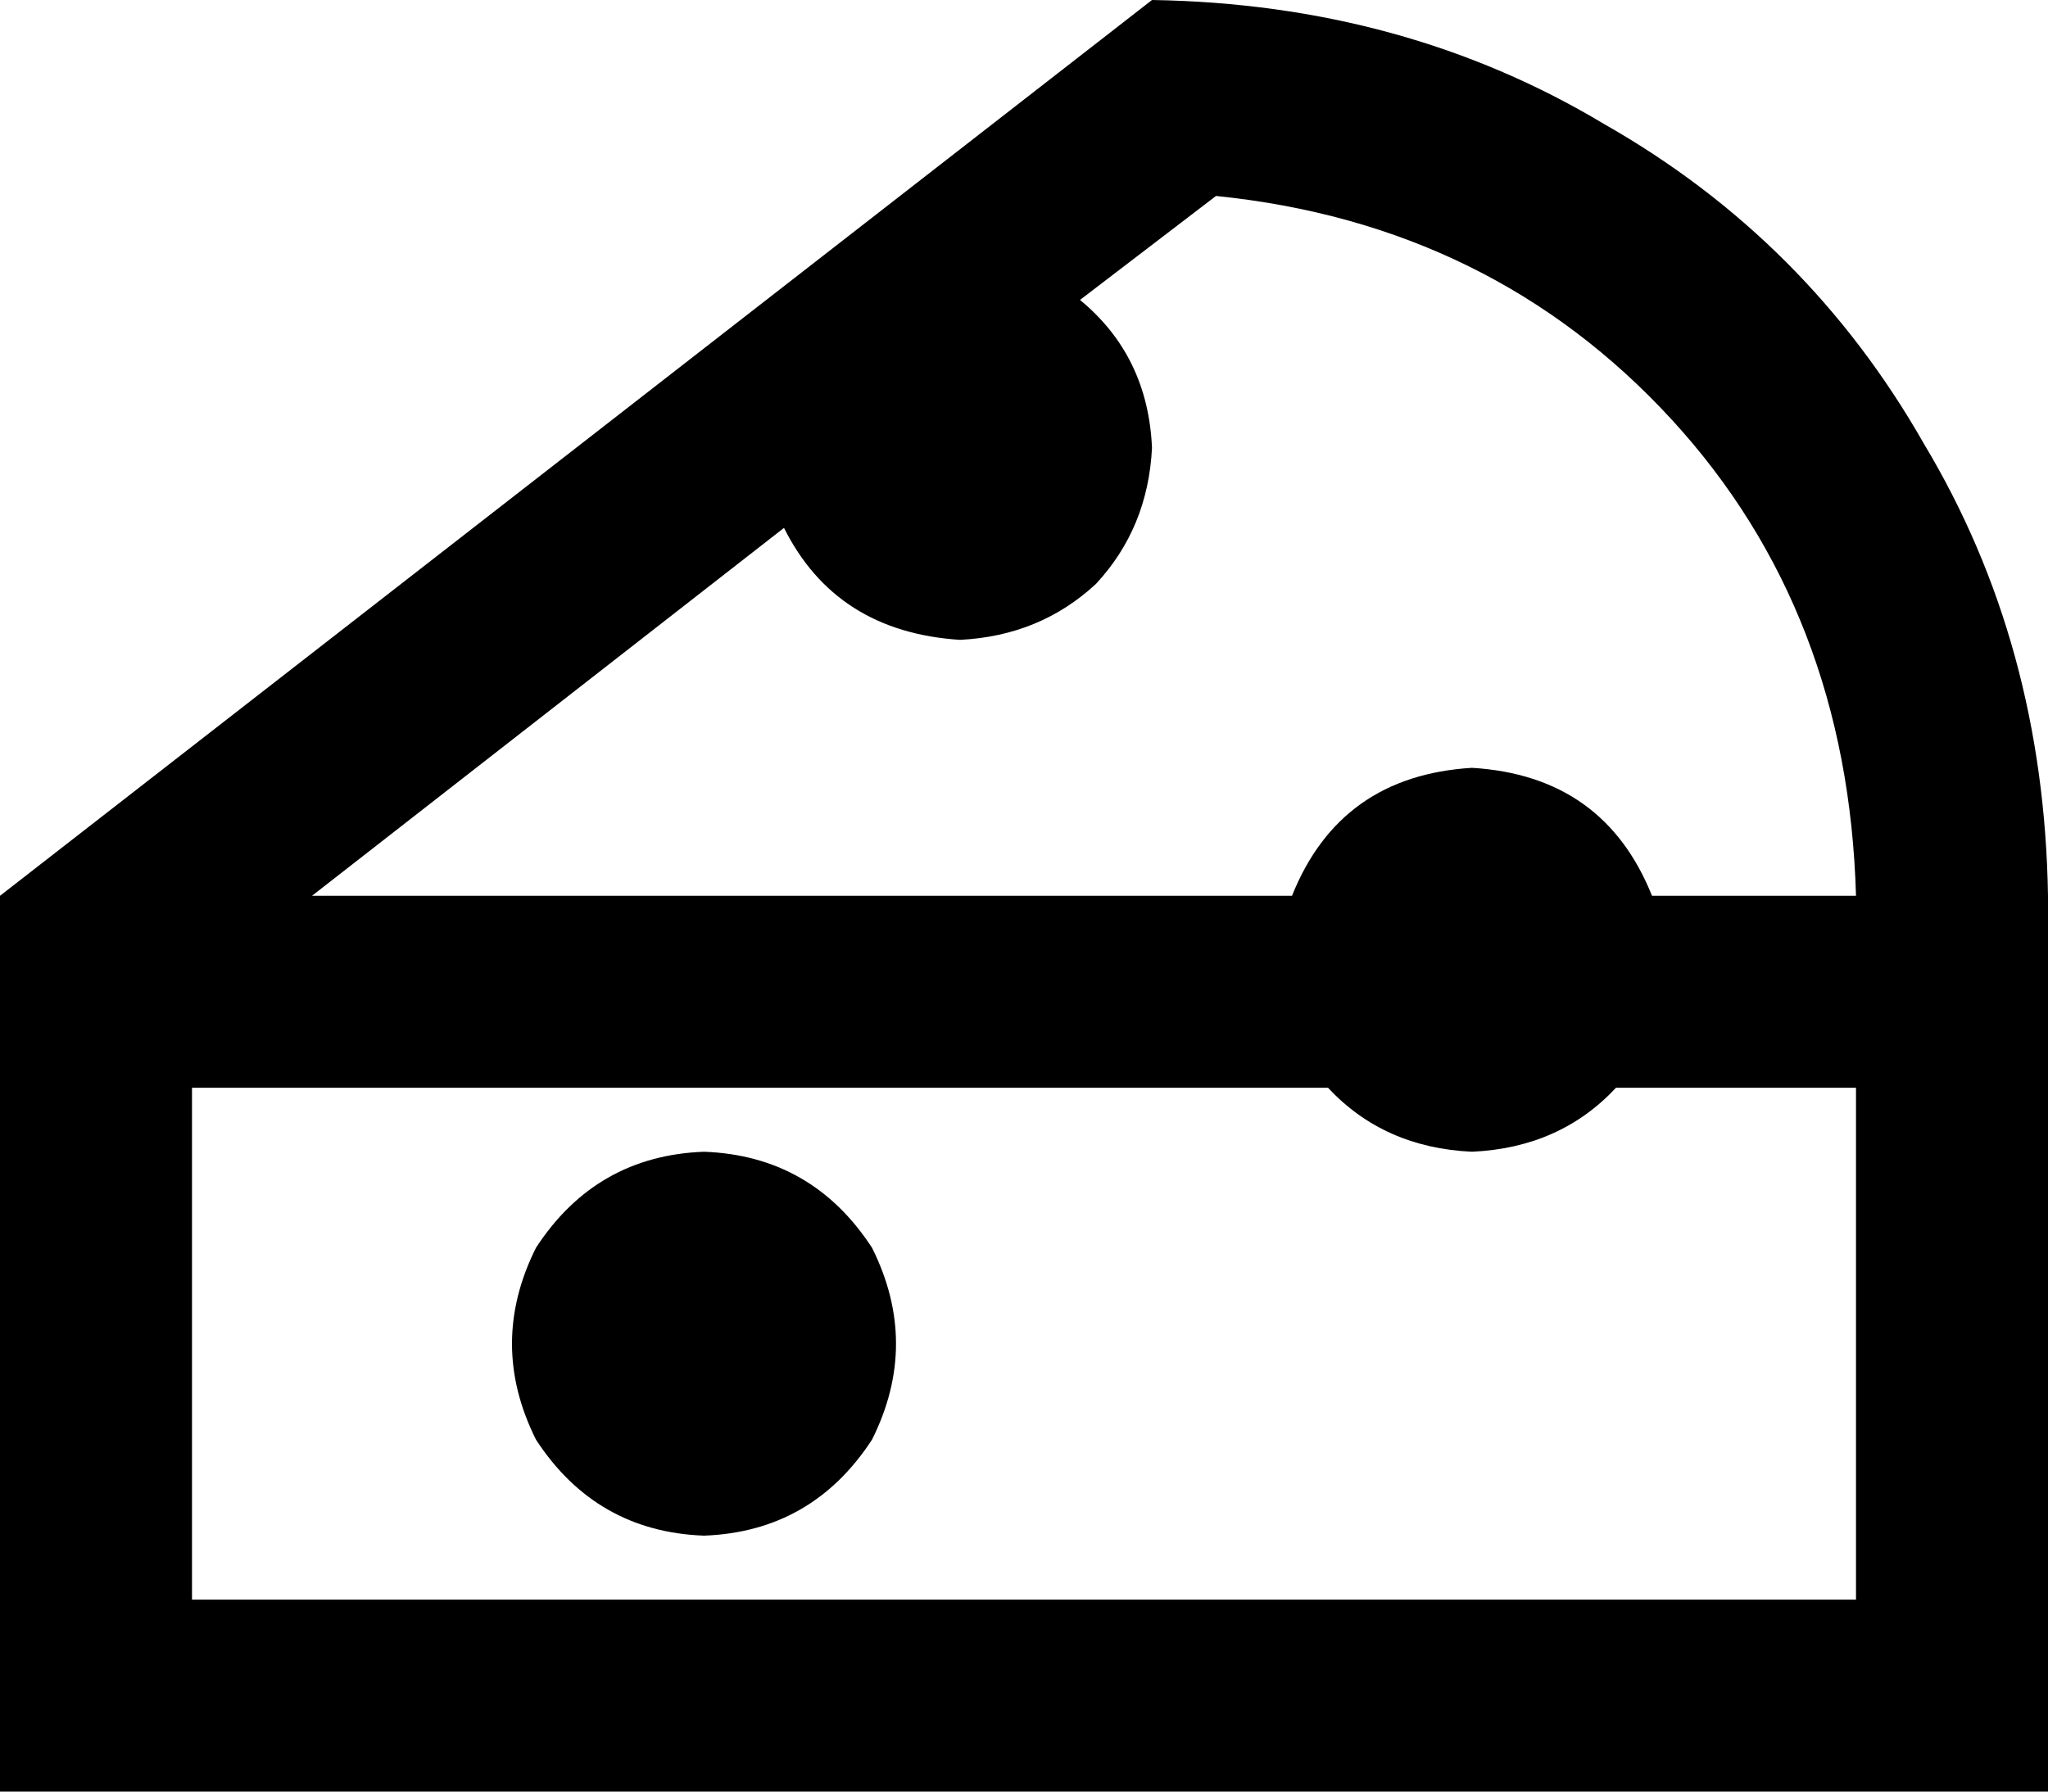 <svg xmlns="http://www.w3.org/2000/svg" viewBox="0 0 512 448">
  <path d="M 48 400 L 48 272 L 48 400 L 48 272 L 332 272 L 332 272 Q 346 287 368 288 Q 390 287 404 272 L 464 272 L 464 272 L 464 400 L 464 400 L 48 400 L 48 400 Z M 368 192 Q 335 194 323 224 L 78 224 L 78 224 L 196 132 L 196 132 Q 209 158 240 160 Q 260 159 274 146 Q 287 132 288 112 Q 287 89 270 75 L 304 49 L 304 49 Q 373 56 418 105 Q 462 153 464 224 L 413 224 L 413 224 Q 401 194 368 192 L 368 192 Z M 288 0 L 0 224 L 288 0 L 0 224 L 0 400 L 0 400 L 0 448 L 0 448 L 48 448 L 512 448 L 512 400 L 512 400 L 512 224 L 512 224 Q 511 161 481 111 Q 452 60 401 31 Q 351 1 288 0 L 288 0 Z M 176 384 Q 203 383 218 360 Q 230 336 218 312 Q 203 289 176 288 Q 149 289 134 312 Q 122 336 134 360 Q 149 383 176 384 L 176 384 Z" />
</svg>